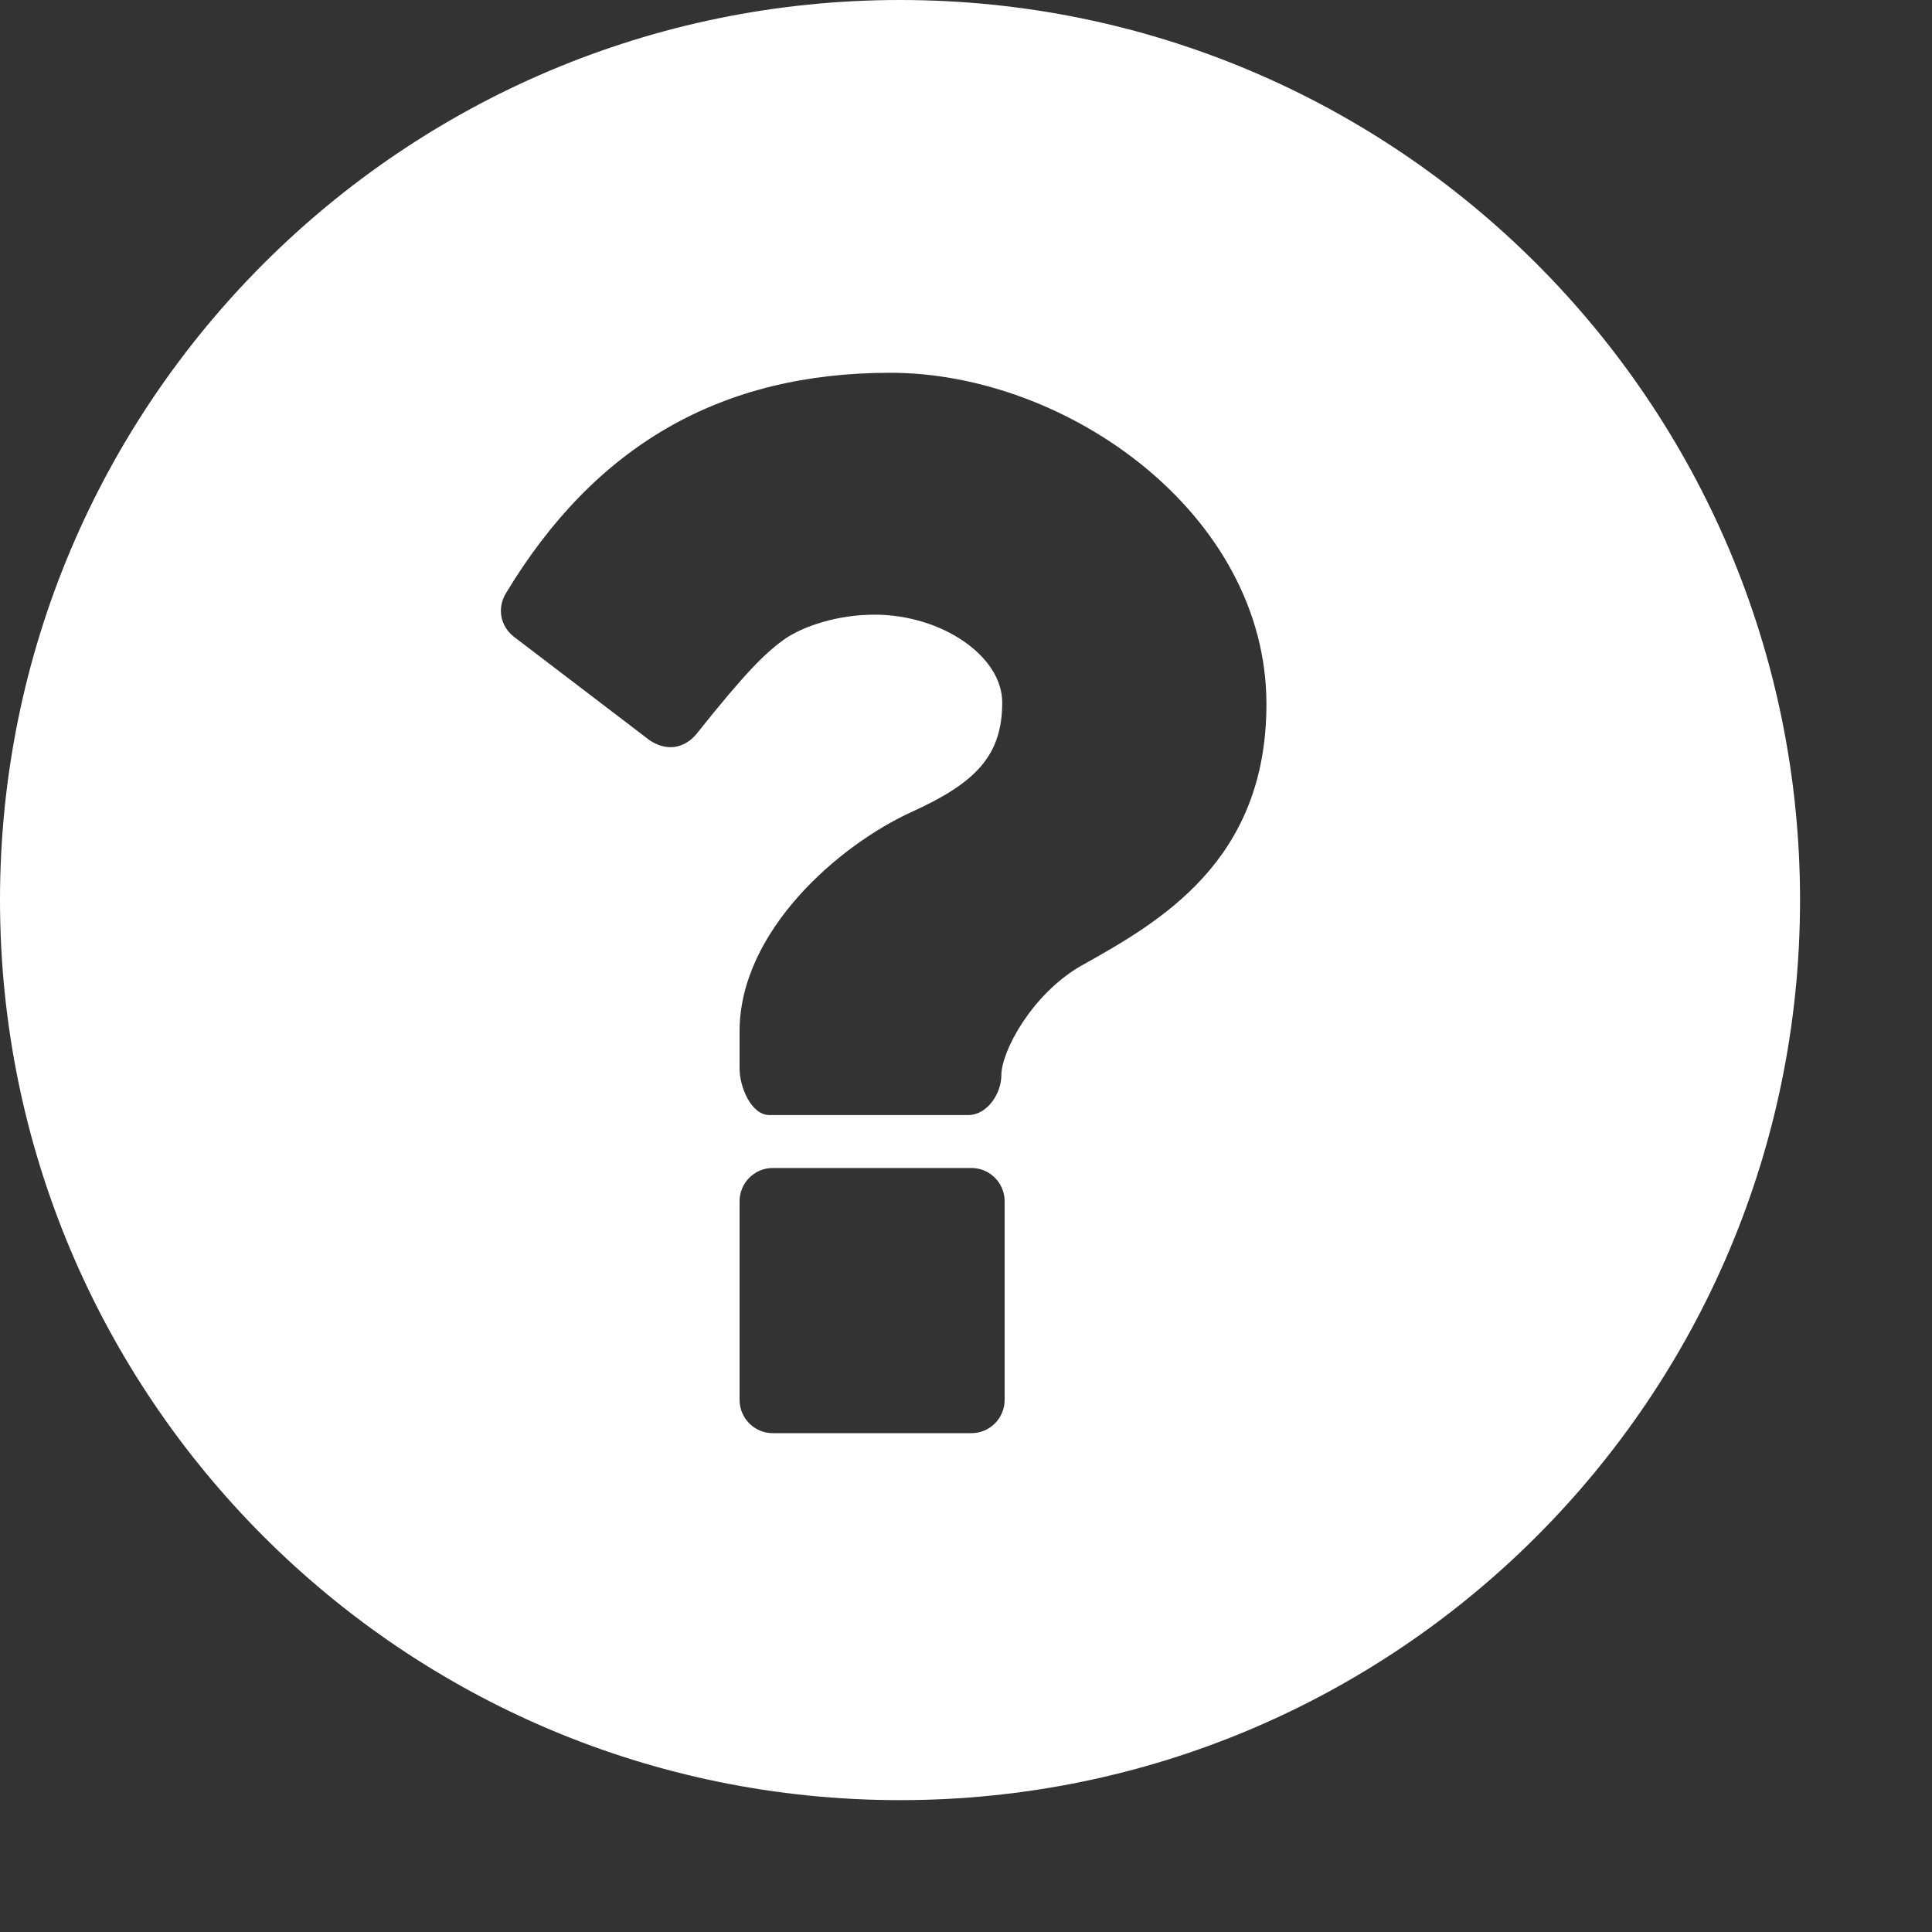 <svg xmlns="http://www.w3.org/2000/svg" xmlns:xlink="http://www.w3.org/1999/xlink" width="20" height="20" version="1.1" viewBox="0 0 20 20"><rect x="0" y="0" width="20" height="20" fill="#333333" stroke="none"/><title>Help icon</title><desc>Created with Sketch.</desc><g id="Page-1" fill="none" fill-rule="evenodd" stroke="none" stroke-width="1"><g id="Help-icon" fill="#FFF"><path id="Imported-Layers" d="M9.317,0 C4.171,0 0,4.172 0,9.317 C0,14.463 4.171,18.635 9.317,18.635 C14.463,18.635 18.634,14.463 18.634,9.317 C18.634,4.172 14.463,0 9.317,0 L9.317,0 Z M10.4,14.492 C10.4,14.681 10.246,14.836 10.057,14.836 L7.999,14.836 C7.81,14.836 7.656,14.681 7.656,14.492 L7.656,12.435 C7.656,12.246 7.81,12.091 7.999,12.091 L10.057,12.091 C10.246,12.091 10.4,12.246 10.4,12.435 L10.4,14.492 L10.4,14.492 Z M11.19,9.999 C10.683,10.291 10.366,10.882 10.366,11.131 C10.366,11.319 10.221,11.543 10.023,11.543 L7.965,11.543 C7.776,11.543 7.656,11.251 7.656,11.063 L7.656,10.676 C7.656,9.639 8.685,8.747 9.44,8.404 C10.101,8.104 10.375,7.821 10.375,7.272 C10.375,6.792 9.749,6.363 9.053,6.363 C8.668,6.363 8.316,6.483 8.128,6.612 C7.922,6.757 7.716,6.963 7.21,7.598 C7.141,7.684 7.039,7.735 6.944,7.735 C6.867,7.735 6.799,7.71 6.73,7.667 L5.323,6.594 C5.178,6.483 5.144,6.295 5.238,6.14 C6.164,4.605 7.468,3.859 9.217,3.859 C11.052,3.859 13.11,5.325 13.11,7.289 C13.11,8.918 12.004,9.544 11.19,9.999 L11.19,9.999 Z"/></g></g></svg>
